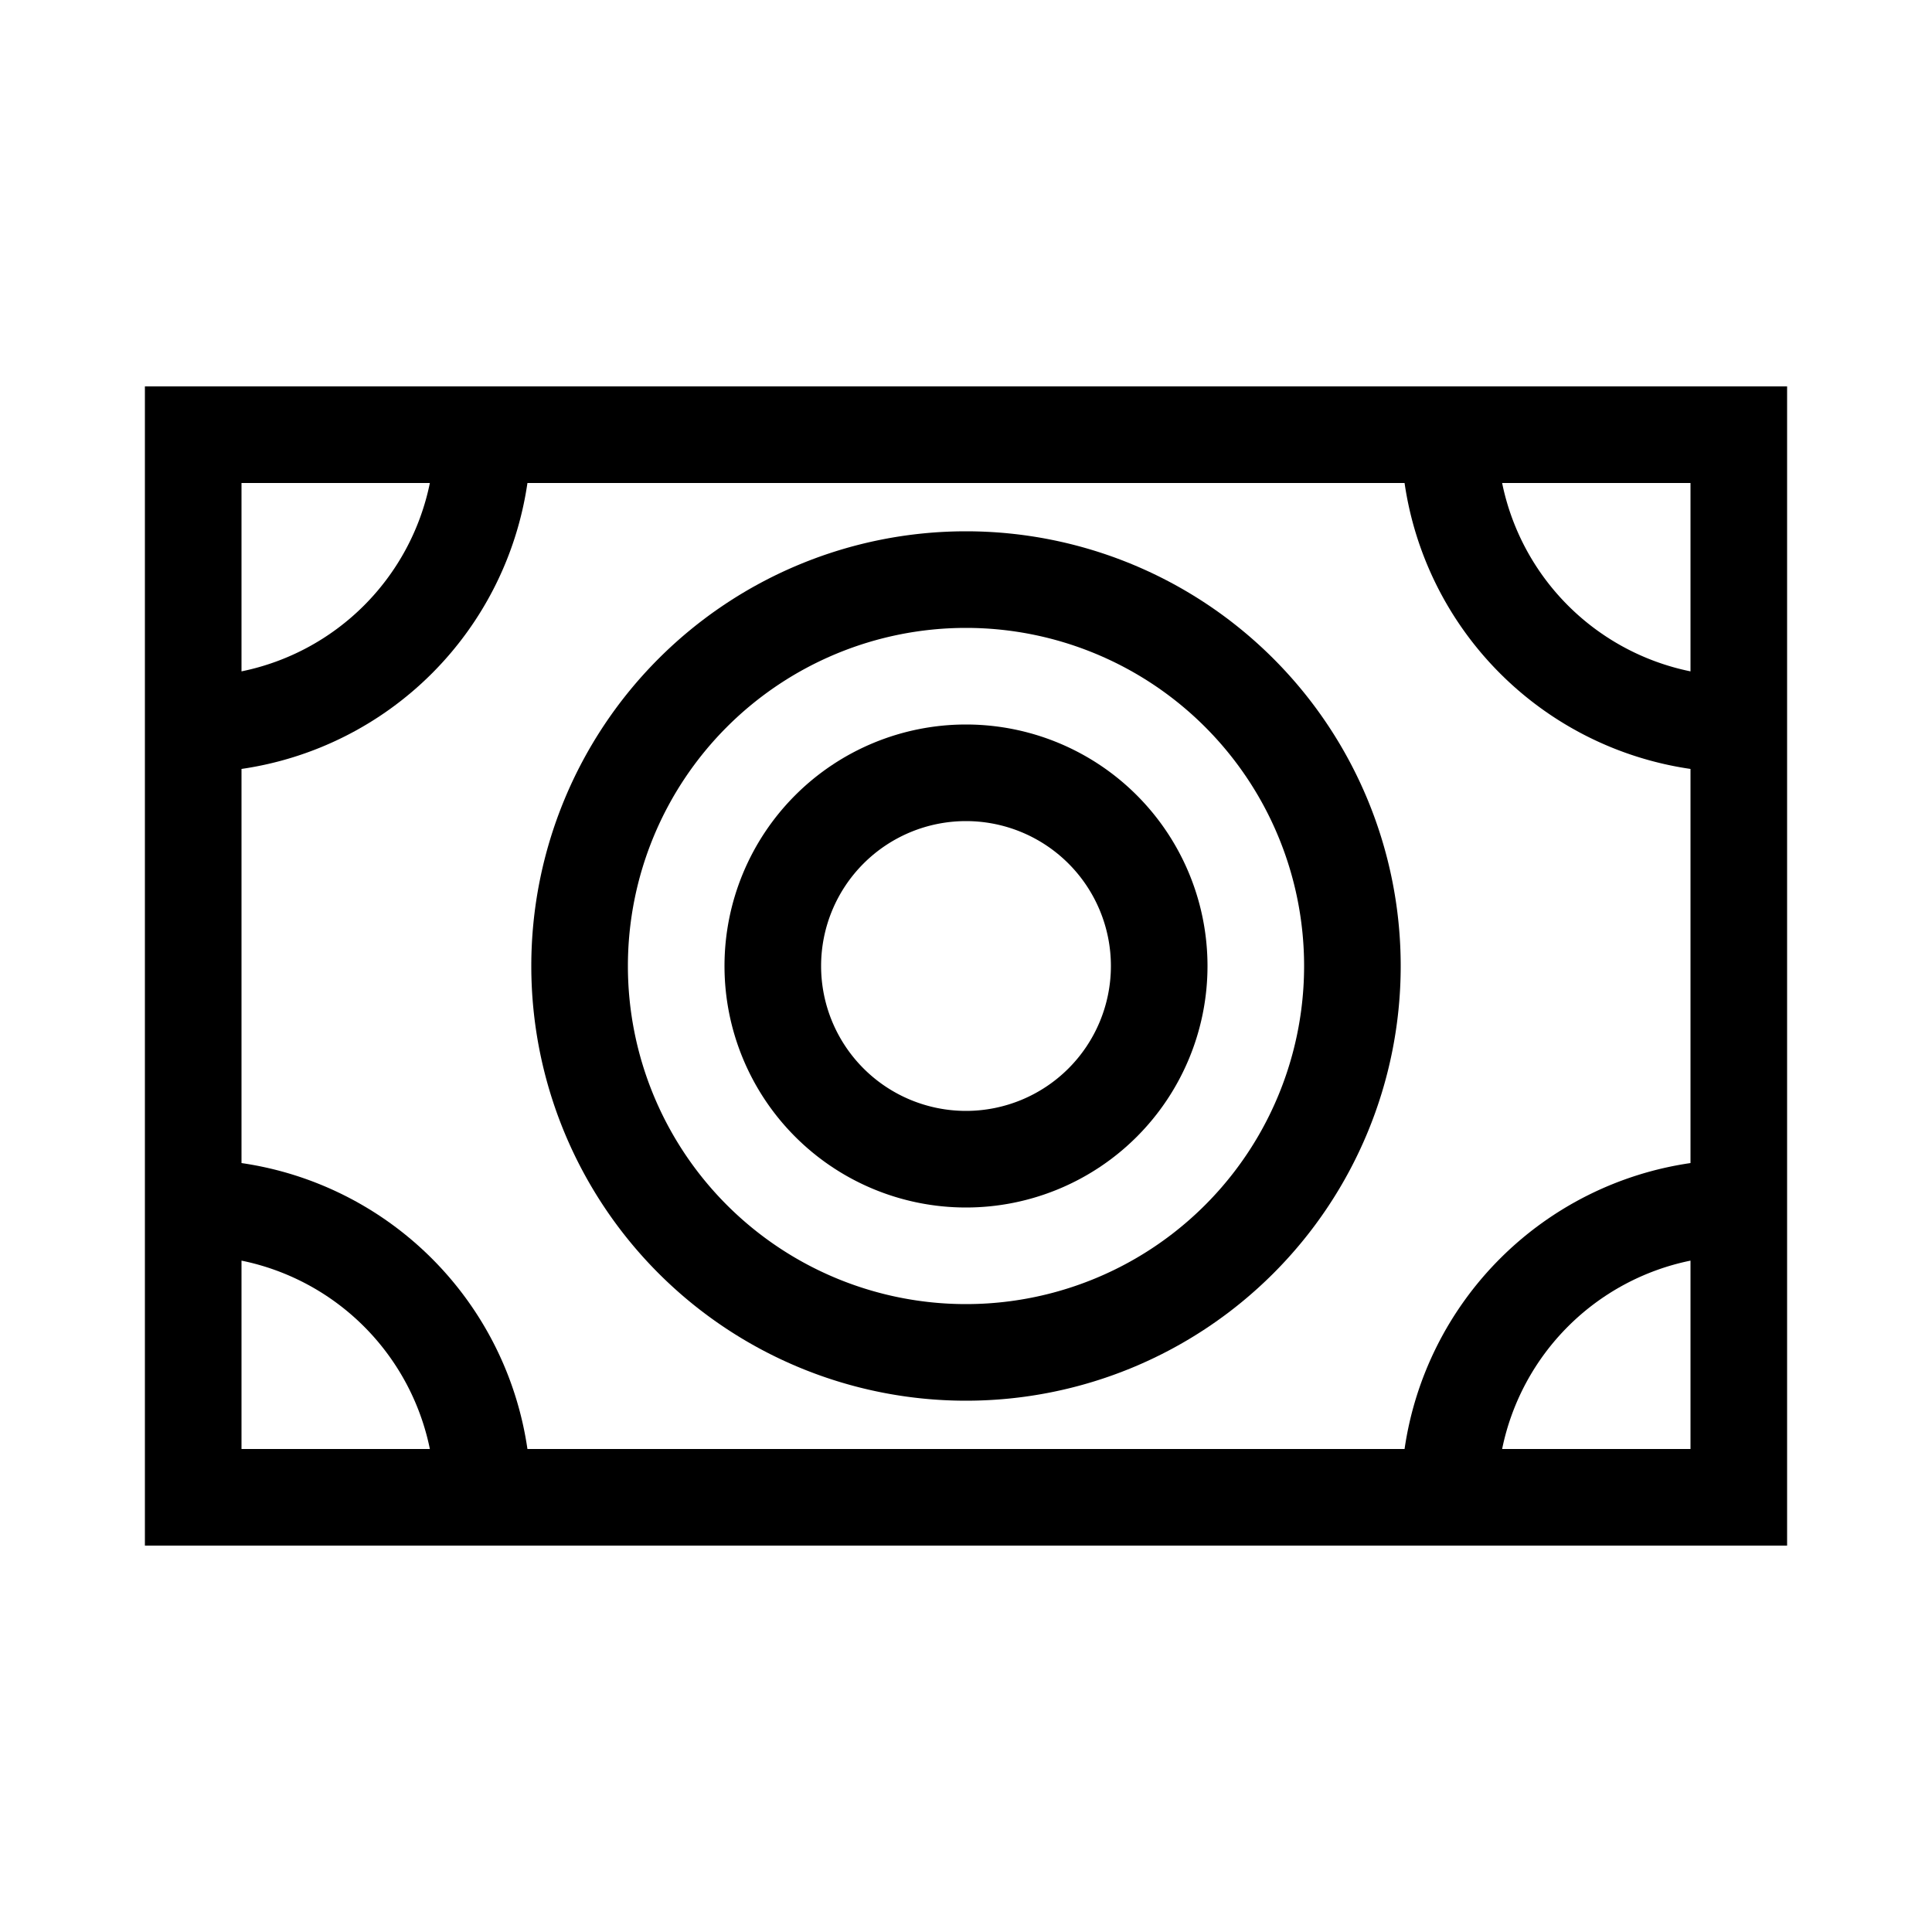 <svg id="Layer_5" data-name="Layer 5" xmlns="http://www.w3.org/2000/svg" viewBox="0 0 80 80"><path d="M6,16V64H74V16ZM70,27.8A10,10,0,0,1,62.2,20H70ZM58.16,60H21.84A14,14,0,0,0,10,48.16V31.84A14,14,0,0,0,21.84,20H58.16A14,14,0,0,0,70,31.84V48.16A14,14,0,0,0,58.16,60ZM17.8,20A10,10,0,0,1,10,27.8V20ZM10,52.2A10,10,0,0,1,17.8,60H10ZM62.2,60A10,10,0,0,1,70,52.2V60Z"/><path d="M40,22A18,18,0,1,0,58,40,18,18,0,0,0,40,22Zm0,32A14,14,0,1,1,54,40,14,14,0,0,1,40,54Z"/><path d="M40,30A10,10,0,1,0,50,40,10,10,0,0,0,40,30Zm0,16a6,6,0,1,1,6-6A6,6,0,0,1,40,46Z"/></svg>